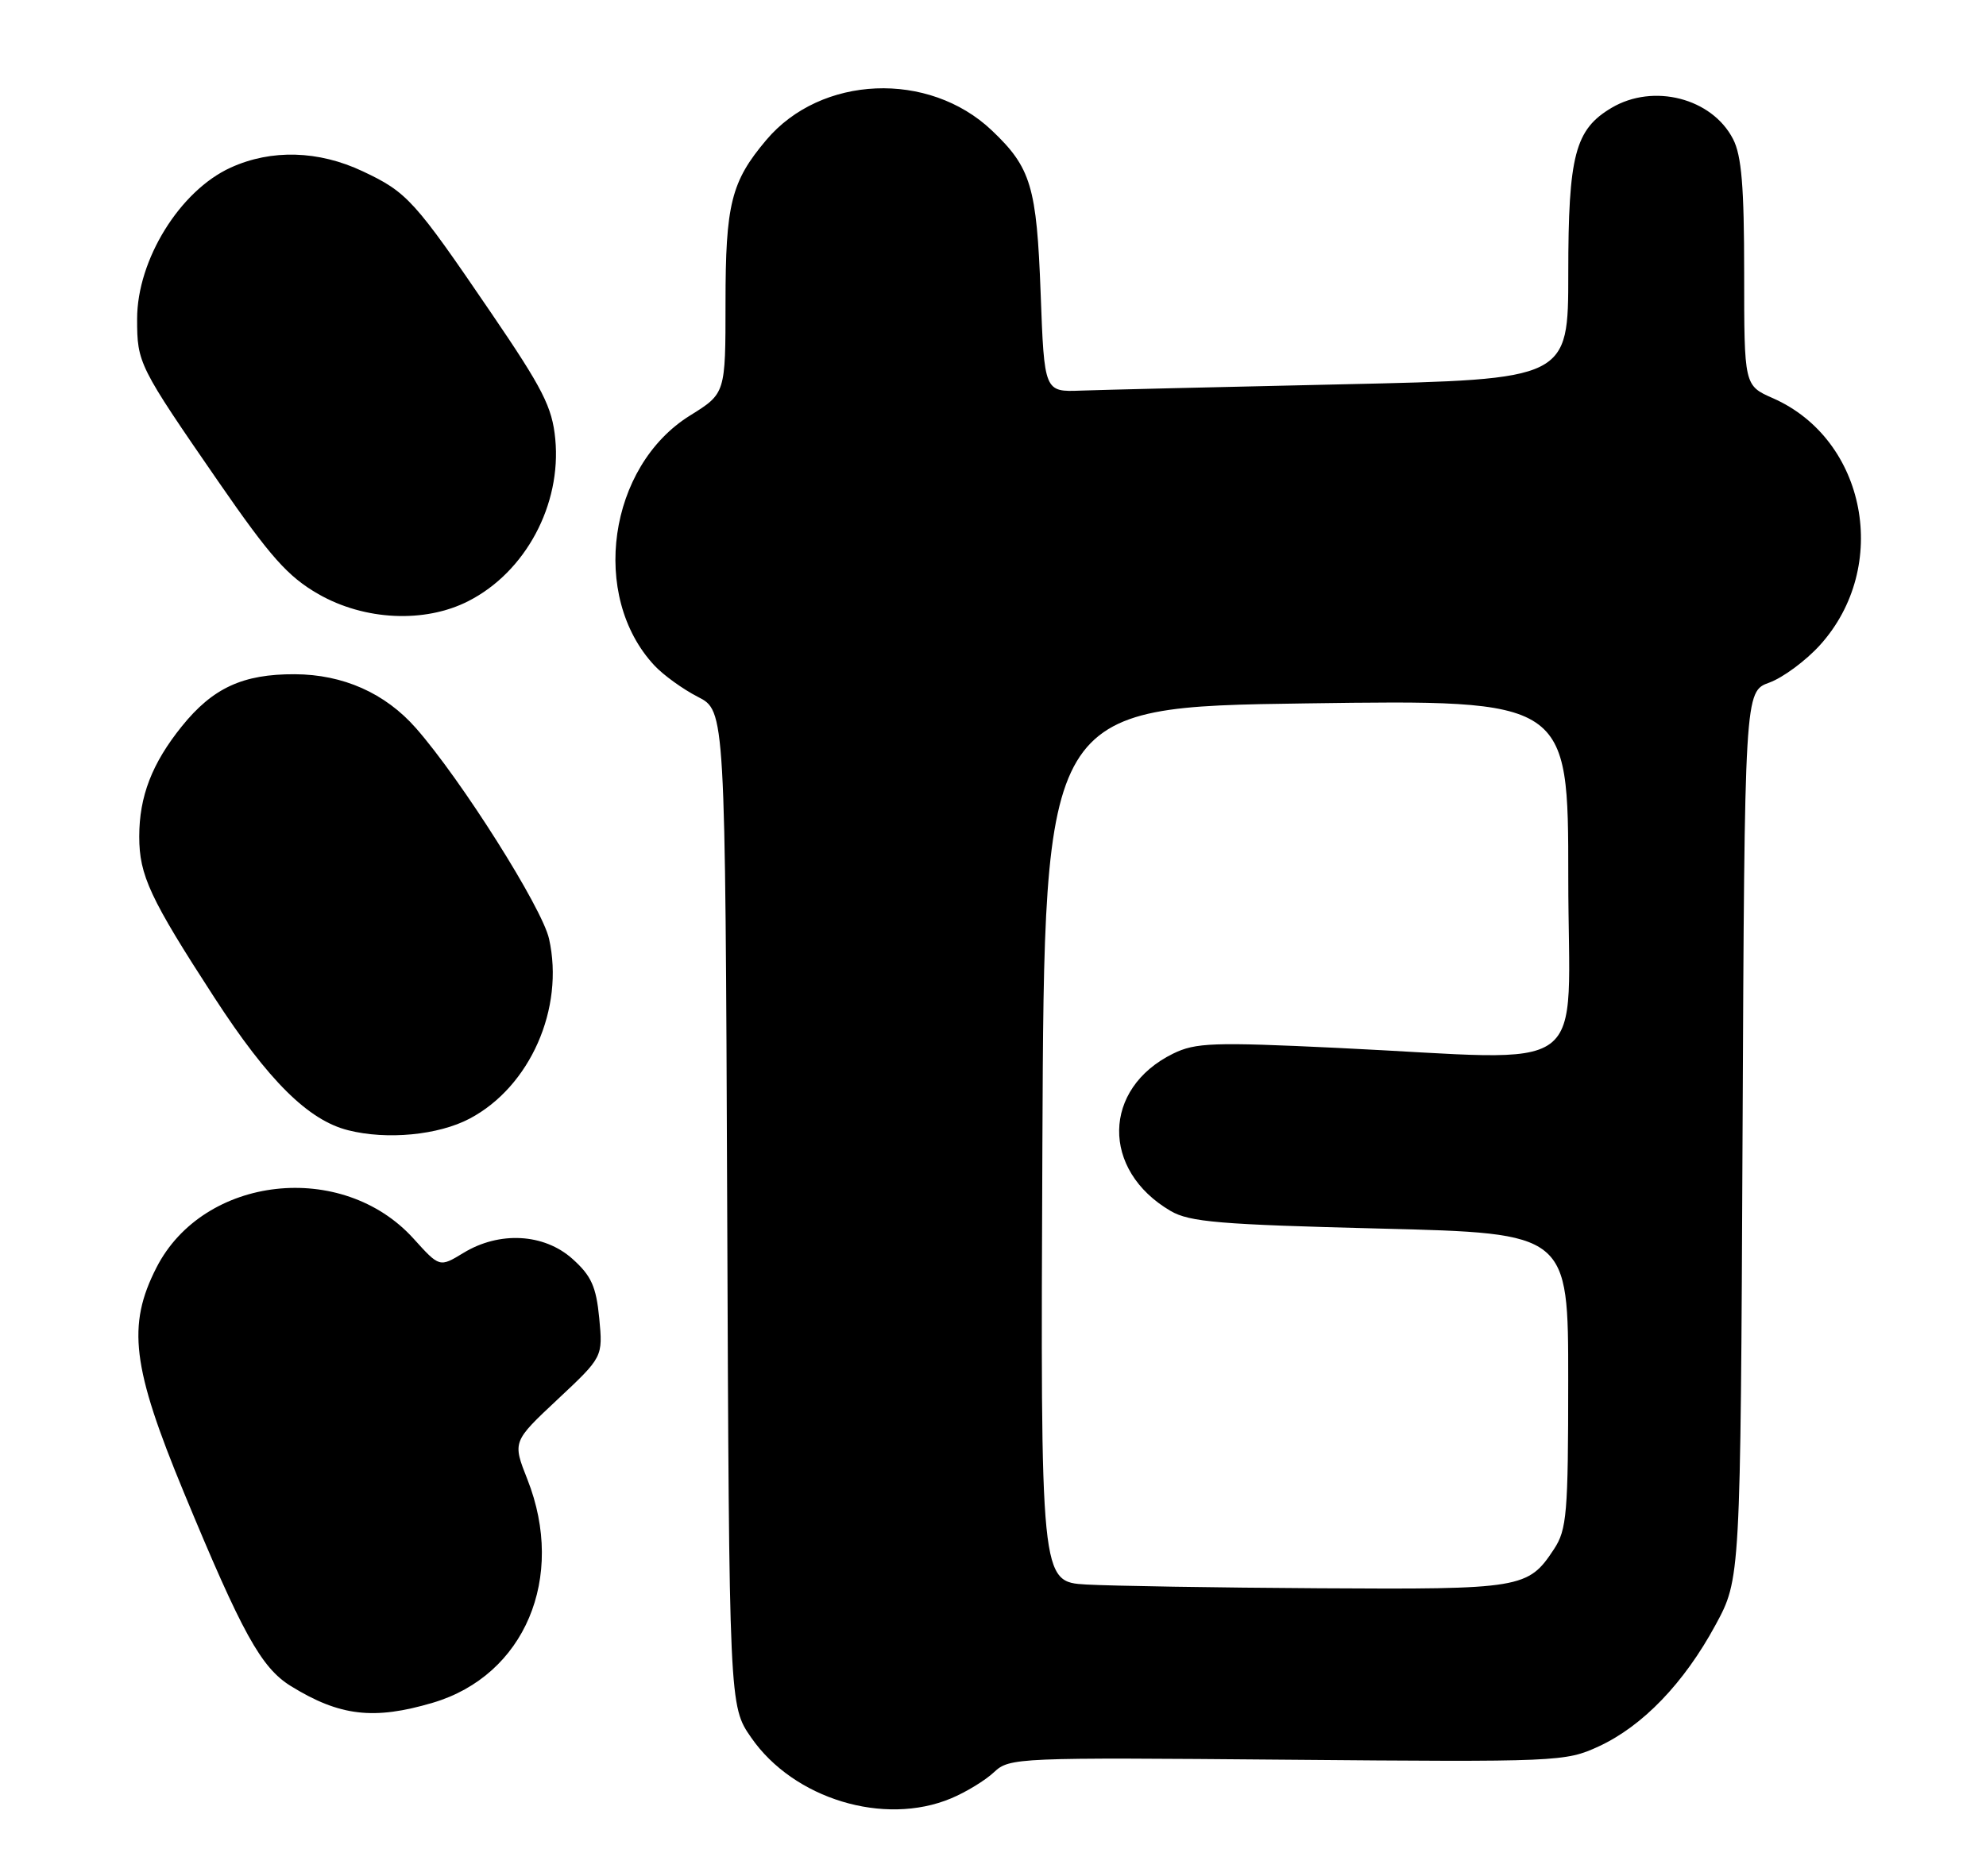 <?xml version="1.0" encoding="UTF-8" standalone="no"?>
<!DOCTYPE svg PUBLIC "-//W3C//DTD SVG 1.1//EN" "http://www.w3.org/Graphics/SVG/1.1/DTD/svg11.dtd" >
<svg xmlns="http://www.w3.org/2000/svg" xmlns:xlink="http://www.w3.org/1999/xlink" version="1.1" viewBox="0 0 271 256">
 <g >
 <path fill="currentColor"
d=" M 129.77 245.45 C 131.81 244.60 134.45 242.99 135.64 241.87 C 137.75 239.89 138.74 239.85 175.65 240.17 C 212.64 240.49 213.61 240.45 218.16 238.35 C 224.15 235.58 229.79 229.72 234.08 221.80 C 237.50 215.50 237.50 215.50 237.78 154.94 C 238.06 94.38 238.06 94.38 241.44 93.16 C 243.30 92.48 246.41 90.18 248.35 88.04 C 258.00 77.36 254.69 59.98 241.93 54.35 C 238.00 52.62 238.00 52.62 238.00 37.26 C 238.00 25.49 237.65 21.22 236.48 18.97 C 233.60 13.39 225.62 11.34 219.92 14.71 C 214.92 17.66 214.00 21.18 214.00 37.29 C 214.00 51.77 214.00 51.77 183.25 52.45 C 166.34 52.82 150.25 53.21 147.50 53.31 C 142.50 53.50 142.50 53.50 142.00 40.00 C 141.46 25.46 140.69 22.88 135.34 17.80 C 126.73 9.63 112.02 10.25 104.56 19.11 C 99.77 24.78 99.00 27.87 99.00 41.32 C 99.00 53.70 99.00 53.70 94.16 56.71 C 82.99 63.65 80.47 81.37 89.30 90.83 C 90.51 92.13 93.18 94.06 95.23 95.11 C 98.96 97.02 98.96 97.02 99.23 164.92 C 99.50 232.83 99.50 232.83 102.51 237.16 C 108.30 245.52 120.64 249.27 129.77 245.45 Z  M 59.07 232.39 C 71.59 228.68 77.25 215.32 71.97 201.92 C 69.93 196.76 69.93 196.76 76.10 190.98 C 82.27 185.20 82.27 185.20 81.77 179.91 C 81.35 175.58 80.68 174.11 78.11 171.81 C 74.23 168.34 68.14 168.01 63.24 171.00 C 59.98 172.98 59.98 172.98 56.43 169.05 C 46.70 158.29 27.78 160.42 21.35 173.00 C 17.31 180.91 18.01 186.59 25.11 203.74 C 33.05 222.93 35.63 227.61 39.69 230.12 C 46.35 234.23 51.00 234.78 59.07 232.39 Z  M 64.09 152.67 C 72.33 148.32 77.05 137.63 74.92 128.13 C 73.96 123.86 62.96 106.44 56.76 99.38 C 52.56 94.60 46.83 92.05 40.22 92.02 C 33.14 91.99 29.03 93.89 24.81 99.13 C 20.74 104.18 19.00 108.69 19.00 114.18 C 19.00 119.47 20.47 122.62 29.24 136.13 C 36.60 147.47 42.05 152.89 47.51 154.26 C 52.80 155.60 59.82 154.93 64.09 152.67 Z  M 63.91 82.04 C 71.71 78.07 76.63 68.89 75.77 59.92 C 75.35 55.55 74.08 53.06 66.99 42.66 C 56.53 27.30 55.57 26.24 49.50 23.38 C 43.47 20.53 37.03 20.35 31.49 22.87 C 24.55 26.02 18.71 35.46 18.71 43.53 C 18.71 49.57 18.90 49.94 29.83 65.78 C 36.89 76.00 39.28 78.69 43.44 81.08 C 49.74 84.69 57.96 85.08 63.91 82.04 Z  M 148.24 216.26 C 141.98 215.90 141.98 215.90 142.24 156.20 C 142.50 96.50 142.50 96.50 178.25 96.00 C 214.00 95.50 214.00 95.50 214.00 119.75 C 214.00 147.58 217.89 144.70 182.50 143.02 C 165.52 142.21 163.14 142.30 160.06 143.81 C 150.41 148.56 150.23 159.71 159.73 165.27 C 162.32 166.79 166.43 167.13 188.38 167.68 C 214.00 168.32 214.00 168.32 213.99 188.41 C 213.99 206.58 213.80 208.78 212.05 211.43 C 208.52 216.80 207.65 216.94 180.00 216.77 C 165.97 216.69 151.68 216.45 148.24 216.26 Z "/>
</g>
</svg>